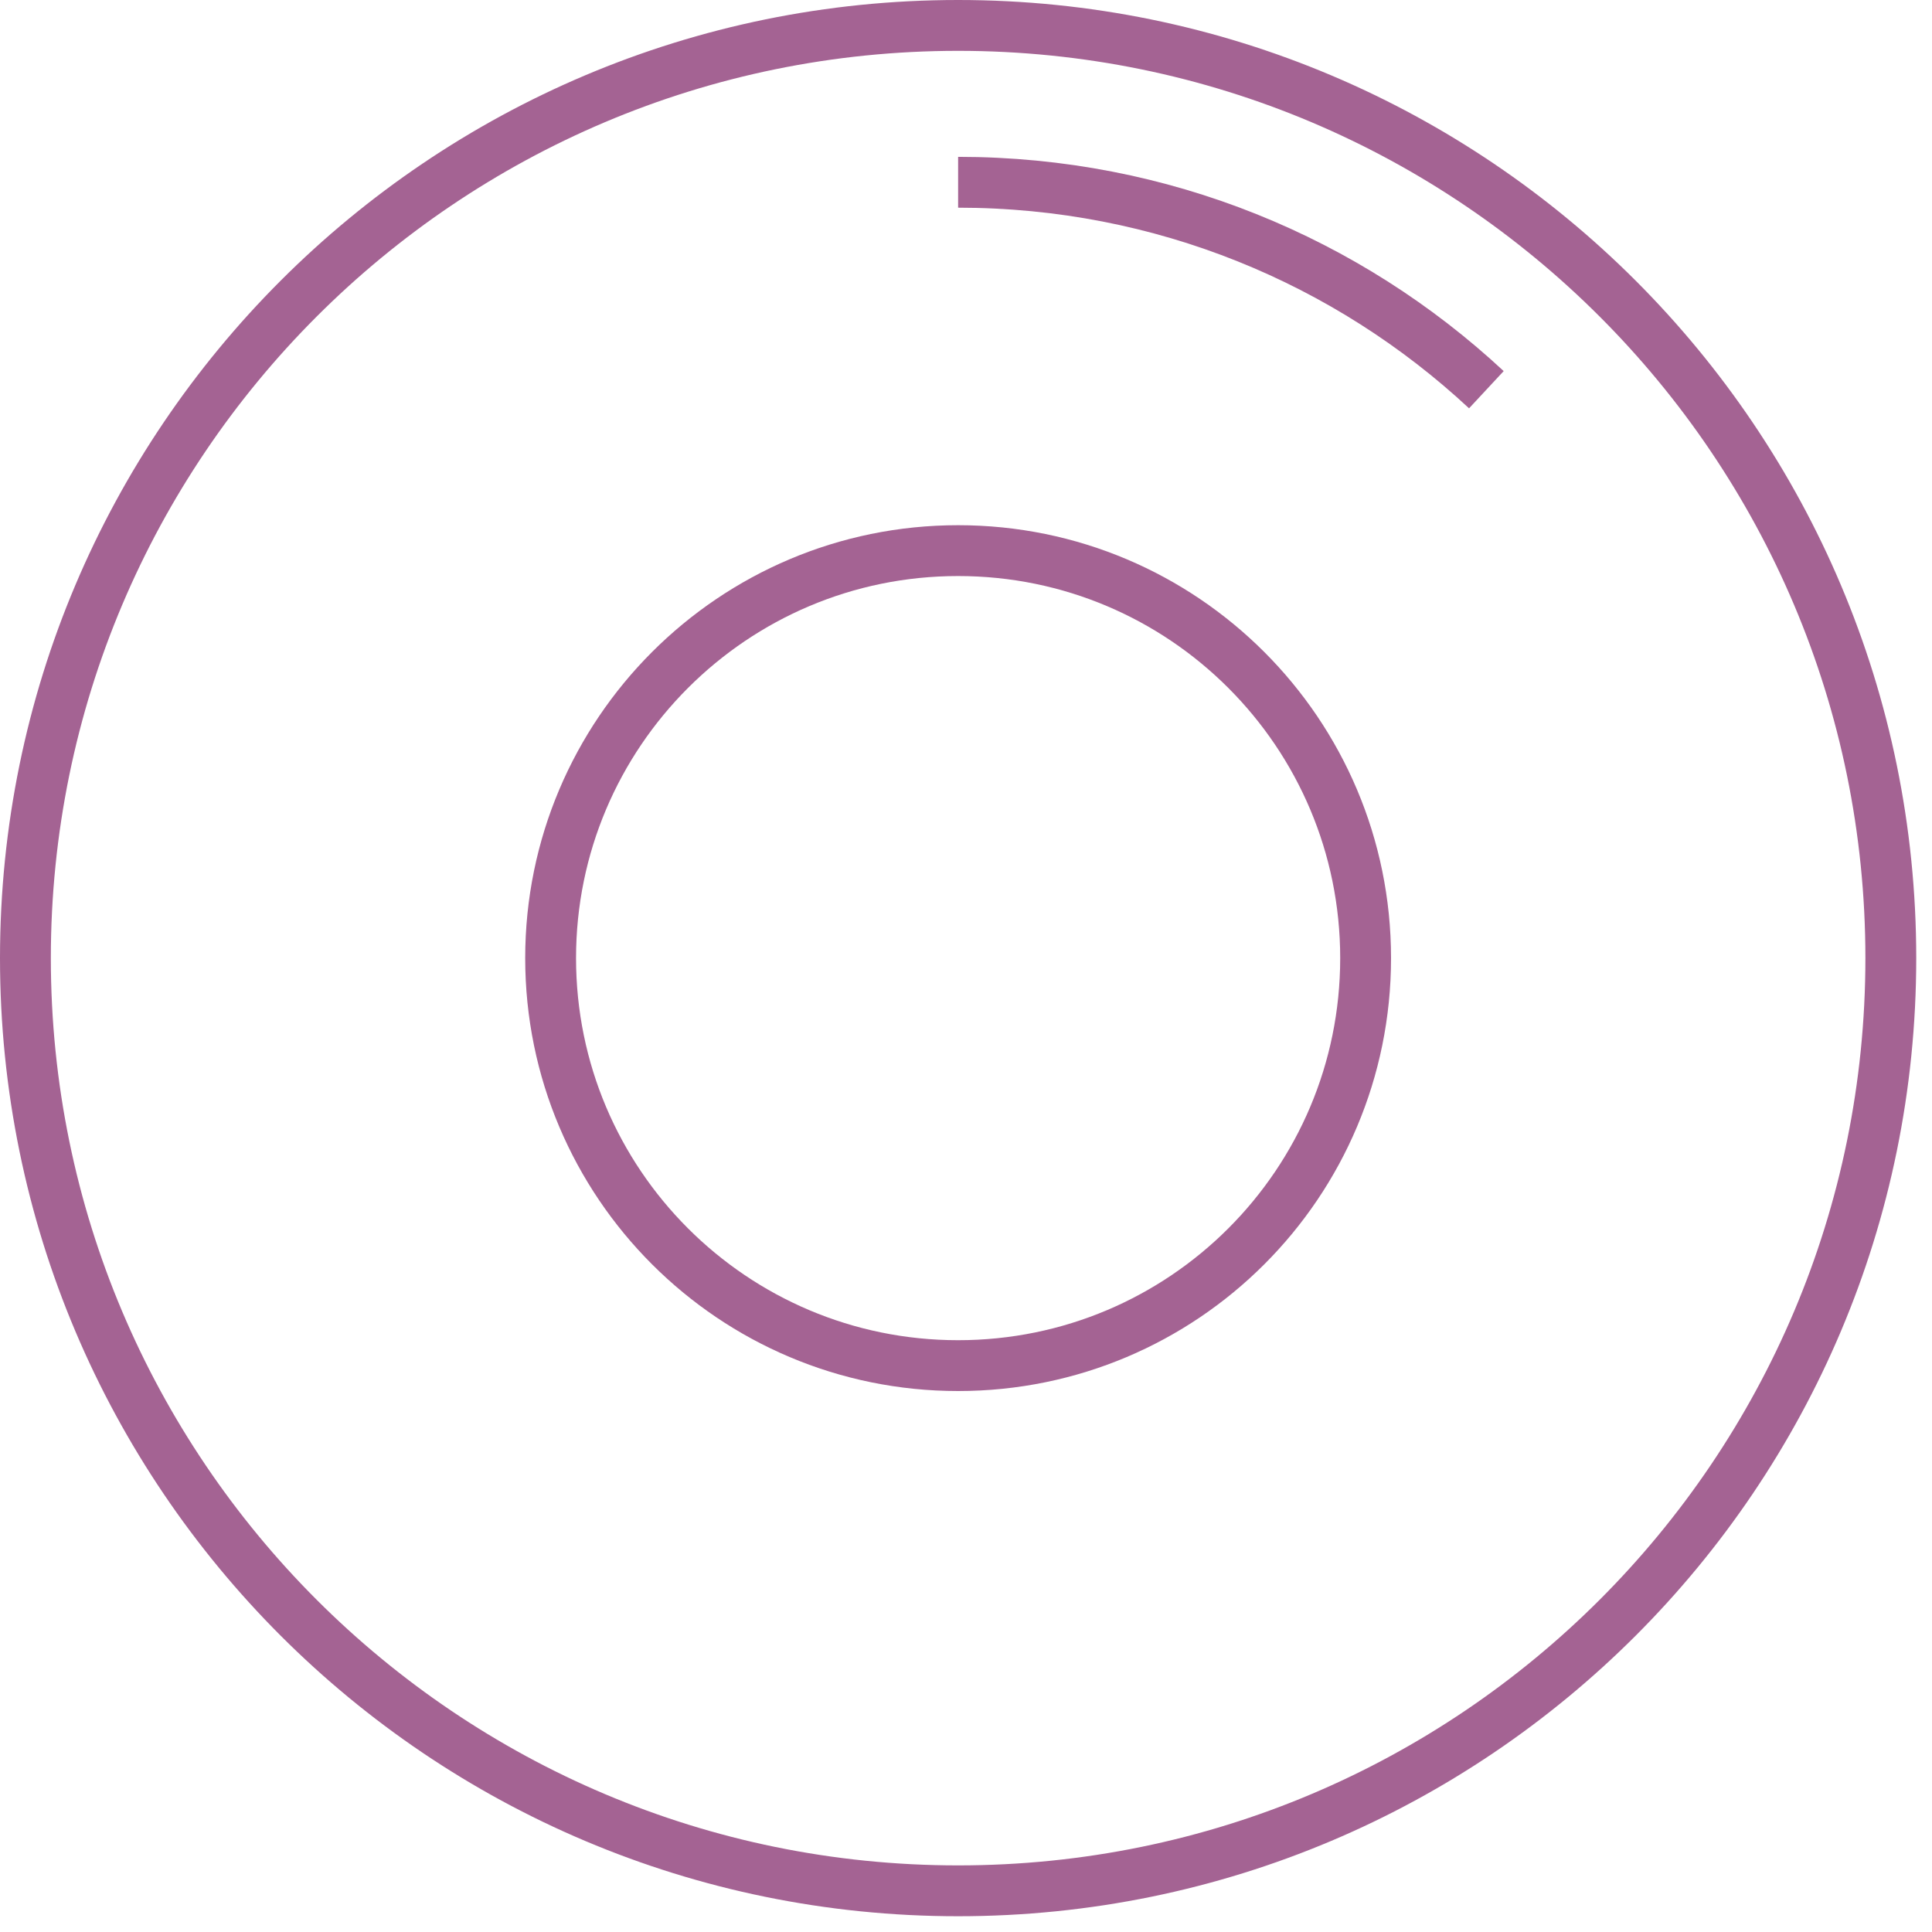 <?xml version="1.0" encoding="utf-8"?>
<!-- Generator: Avocode 2.6.0 - http://avocode.com -->
<svg height="76" width="76" xmlns:xlink="http://www.w3.org/1999/xlink" xmlns="http://www.w3.org/2000/svg" viewBox="0 0 76 76">
    <path stroke-linejoin="miter" stroke-linecap="butt" stroke-width="2" stroke="#a46393" fill="none" fill-rule="evenodd" d="M 53.72 37.69 C 53.72 46.55 46.55 53.72 37.69 53.72 C 28.84 53.72 21.66 46.55 21.66 37.69 C 21.66 28.84 28.84 21.66 37.69 21.66 C 46.55 21.66 53.72 28.84 53.72 37.69 L 53.72 37.69 Z M 53.72 37.69" />
    <path stroke-linejoin="miter" stroke-linecap="butt" stroke-width="2" stroke="#a46393" fill="none" fill-rule="evenodd" d="M 74.38 37.69 C 74.38 57.96 57.96 74.38 37.69 74.38 C 17.43 74.38 1 57.96 1 37.69 C 1 17.43 17.43 1 37.69 1 C 57.96 1 74.38 17.43 74.38 37.69 L 74.38 37.69 Z M 74.38 37.69" />
    <path stroke-linejoin="miter" stroke-linecap="butt" stroke-width="2" stroke="#a46393" fill="none" fill-rule="evenodd" d="M 37.69 7.17 C 45.72 7.17 53.02 10.26 58.47 15.33" />
</svg>